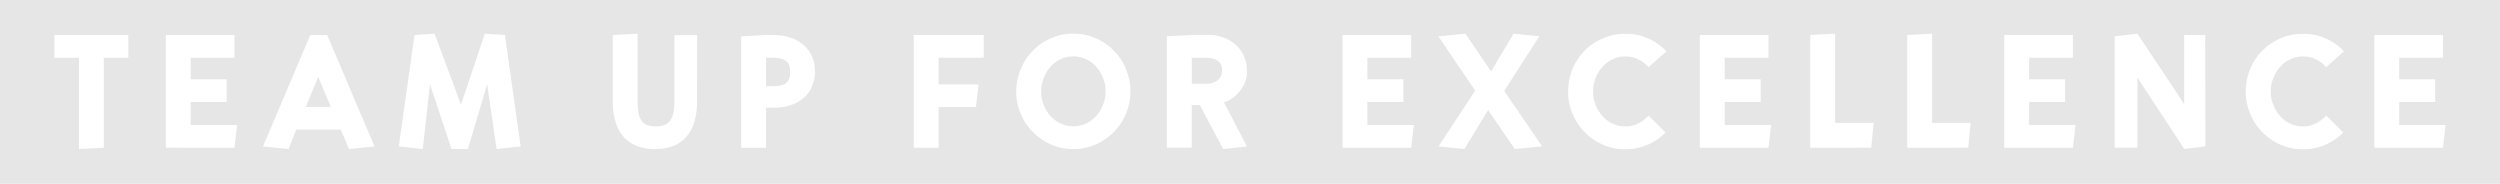 <svg xmlns="http://www.w3.org/2000/svg" width="775" height="57" fill="none" viewBox="0 0 775 57">
    <g clip-path="url(#a)">
        <path fill="#000" fill-opacity=".1" d="M0 0h775v57H0z" filter="url(#b)"/>
        <path fill="#fff" d="M24.473 17.89h-7.606v-7.04h22.92v7.04h-7.605v27.898l-7.71.41V17.89zM72.68 17.89H59.117v6.68h11.155v7.04H59.116v7.137h14.392l-.827 7.04H51.406V10.85h21.275v7.04zM94.782 33.152h7.767l-3.912-9.305-3.855 9.305zm13.42 13.045l-2.569-6.013H91.859l-2.41 6.014-7.918-.803L96.18 10.873h5.244l14.697 34.522-7.919.802zM161.399 45.379l-7.453.818-2.931-20.086-5.959 20.086h-5.092l-6.681-20.086-2.209 20.086-7.453-.818 4.883-34.53 6.216-.41 8.176 21.99 7.396-21.99 6.224.41 4.883 34.53zM216.085 31.393a21.037 21.037 0 0 1-.715 5.877 12.272 12.272 0 0 1-2.265 4.705 9.868 9.868 0 0 1-4.015 3.13 16.608 16.608 0 0 1-12.047 0 9.798 9.798 0 0 1-4.08-3.13 12.279 12.279 0 0 1-2.289-4.705 21.66 21.66 0 0 1-.722-5.877V10.85l7.709-.41v20.497c-.015 1.17.046 2.339.185 3.5.072.913.346 1.8.803 2.593.368.71.965 1.276 1.695 1.606a6.57 6.57 0 0 0 2.899.538 6.488 6.488 0 0 0 2.827-.482 3.75 3.75 0 0 0 1.799-1.517c.49-.78.808-1.656.932-2.57.187-1.208.273-2.43.257-3.652v-20.07h7.035l-.008 20.511zM237.472 17.89v8.831h1.847c3.212 0 4.015-.674 4.393-1.003 1.212-1.004 1.212-2.618 1.212-3.42 0-2.465-.891-3.115-1.341-3.445-1.333-.971-3.284-.971-4.264-.971l-1.847.008zm0-7.04h1.847c1.972-.066 3.941.23 5.806.874a10.754 10.754 0 0 1 4.168 2.409 9.372 9.372 0 0 1 2.49 3.548c.591 1.387.881 2.884.851 4.392a10.845 10.845 0 0 1-.803 4.423 9.391 9.391 0 0 1-2.409 3.597 10.793 10.793 0 0 1-4.016 2.408 15.452 15.452 0 0 1-5.525.875h-2.409v12.436h-7.71V11.291l7.71-.442zM304.958 17.89h-13.983v8.269h12.392l-.827 7.04h-11.565v12.589h-7.709V10.849h21.692v7.04zM322.763 28.319c-.03 1.453.243 2.897.803 4.238a10.664 10.664 0 0 0 2.129 3.444 9.325 9.325 0 0 0 3.164 2.313 9.34 9.34 0 0 0 7.758 0A9.347 9.347 0 0 0 339.781 36a10.81 10.81 0 0 0 2.128-3.444c.557-1.342.831-2.785.803-4.239a10.423 10.423 0 0 0-.803-4.19 10.985 10.985 0 0 0-2.128-3.468 9.166 9.166 0 0 0-3.164-2.337 9.346 9.346 0 0 0-7.758 0 9.306 9.306 0 0 0-3.164 2.337 11.108 11.108 0 0 0-2.129 3.508 10.442 10.442 0 0 0-.803 4.15zm-7.71 0a17.931 17.931 0 0 1 5.172-12.637 16.787 16.787 0 0 1 5.622-3.83 16.11 16.11 0 0 1 6.891-1.412 15.949 15.949 0 0 1 6.891 1.413 16.592 16.592 0 0 1 5.621 3.83 16.934 16.934 0 0 1 3.783 5.675 17.993 17.993 0 0 1-3.783 19.597 16.782 16.782 0 0 1-5.621 3.83 16.11 16.11 0 0 1-6.891 1.412 15.947 15.947 0 0 1-6.891-1.413 16.605 16.605 0 0 1-5.622-3.83 16.915 16.915 0 0 1-3.782-5.675 16.59 16.59 0 0 1-1.414-6.96h.024zM369.461 25.958h4.015a6.832 6.832 0 0 0 2.755-.417 3.746 3.746 0 0 0 1.606-1.028c.383-.364.66-.824.803-1.333a4.4 4.4 0 0 0 .209-1.332 4.658 4.658 0 0 0-.209-1.47 2.794 2.794 0 0 0-.803-1.26 3.912 3.912 0 0 0-1.606-.899 9.407 9.407 0 0 0-2.755-.33h-4.015v8.07zm17.066-4.11a9.105 9.105 0 0 1-1.984 6.133 10.63 10.63 0 0 1-5.108 3.782l7.14 13.647-7.397.803-7.228-13.648h-2.521v13.207h-7.71V11.25l7.71-.41h5.035a12.607 12.607 0 0 1 5.011.875 10.434 10.434 0 0 1 3.783 2.36 9.859 9.859 0 0 1 2.409 3.493c.592 1.348.885 2.807.86 4.279zM437.462 17.89h-13.565v6.68h11.147v7.04h-11.147v7.137h14.392l-.827 7.04h-21.274V10.85h21.274v7.04zM445.895 11.259l8.376-.82 7.967 11.666 6.987-11.665 7.967.819-10.891 16.907 11.766 17.213-8.481.818-8.272-12.074-7.348 12.074-8.023-.818 11.364-17.27-11.412-16.85zM511.021 20.82a9.368 9.368 0 0 0-3.165-2.408 8.41 8.41 0 0 0-4.015-.9 8.564 8.564 0 0 0-3.879.844 9.306 9.306 0 0 0-3.164 2.336 11.114 11.114 0 0 0-2.129 3.468 10.44 10.44 0 0 0-.803 4.19 10.261 10.261 0 0 0 .803 4.216 11.084 11.084 0 0 0 2.129 3.444 9.155 9.155 0 0 0 3.164 2.336c1.21.58 2.538.868 3.879.843a8.125 8.125 0 0 0 4.015-.947 10.724 10.724 0 0 0 3.213-2.409l5.244 5.242a16.86 16.86 0 0 1-5.622 3.83 16.299 16.299 0 0 1-6.858 1.357 15.827 15.827 0 0 1-6.915-1.413 16.5 16.5 0 0 1-5.622-3.854 17.343 17.343 0 0 1-3.782-5.7 16.79 16.79 0 0 1-1.39-7.016 17.804 17.804 0 0 1 5.172-12.613 16.656 16.656 0 0 1 5.622-3.773 16.307 16.307 0 0 1 6.915-1.389c2.432-.07 4.849.413 7.067 1.413a16.55 16.55 0 0 1 5.678 4.014l-5.557 4.89zM548.227 17.89h-13.564v6.68h11.147v7.04h-11.147v7.137h14.392l-.828 7.04h-21.274V10.85h21.274v7.04zM561.18 45.788V10.849l7.71-.41v27.642h11.926l-.723 7.707H561.18zM591.25 45.788V10.849l7.71-.41v27.642h11.926l-.723 7.707H591.25zM642.599 17.89h-13.573v6.68h11.155v7.04h-11.155v7.137h14.392l-.819 7.04h-21.283V10.85h21.283v7.04zM683.664 45.378l-6.53.803L662.59 24.04v21.733h-7.043V11.25l7.043-.803 7.3 10.942c1.39 2.055 2.241 3.356 2.675 4.014a495.831 495.831 0 0 0 2.313 3.492l1.606 2.473.61.923V10.85h6.53l.04 34.53zM721.103 20.82a9.364 9.364 0 0 0-3.164-2.408 8.416 8.416 0 0 0-4.016-.9 8.564 8.564 0 0 0-3.879.844 9.306 9.306 0 0 0-3.164 2.336 11.093 11.093 0 0 0-2.128 3.468 10.494 10.494 0 0 0-.803 4.19 10.28 10.28 0 0 0 .803 4.216 11.063 11.063 0 0 0 2.128 3.444 9.164 9.164 0 0 0 3.164 2.336c1.21.58 2.538.868 3.879.843a8.11 8.11 0 0 0 4.016-.947c1.21-.597 2.3-1.414 3.212-2.409l5.236 5.242a16.903 16.903 0 0 1-5.621 3.83 16.349 16.349 0 0 1-6.867 1.357 15.827 15.827 0 0 1-6.915-1.413 16.51 16.51 0 0 1-5.622-3.854 17.36 17.36 0 0 1-3.782-5.7 16.868 16.868 0 0 1-1.382-7.016 17.663 17.663 0 0 1 10.762-16.386 16.332 16.332 0 0 1 6.915-1.389c2.432-.07 4.849.413 7.067 1.413a16.55 16.55 0 0 1 5.678 4.014l-5.517 4.89zM757.317 17.89h-13.564v6.68h11.155v7.04h-11.155v7.137h14.392l-.828 7.04h-21.274V10.85h21.274v7.04z"/>
    </g>
    <defs>
        <filter id="b" width="1015" height="297" x="-120" y="-120" color-interpolation-filters="sRGB" filterUnits="userSpaceOnUse">
            <feFlood flood-opacity="0" result="BackgroundImageFix"/>
            <feBlend in="SourceGraphic" in2="BackgroundImageFix" result="shape"/>
            <feGaussianBlur result="effect1_foregroundBlur" stdDeviation="60"/>
        </filter>
        <clipPath id="a">
            <path fill="#fff" d="M0 0h775v57H0z"/>
        </clipPath>
    </defs>
</svg>
